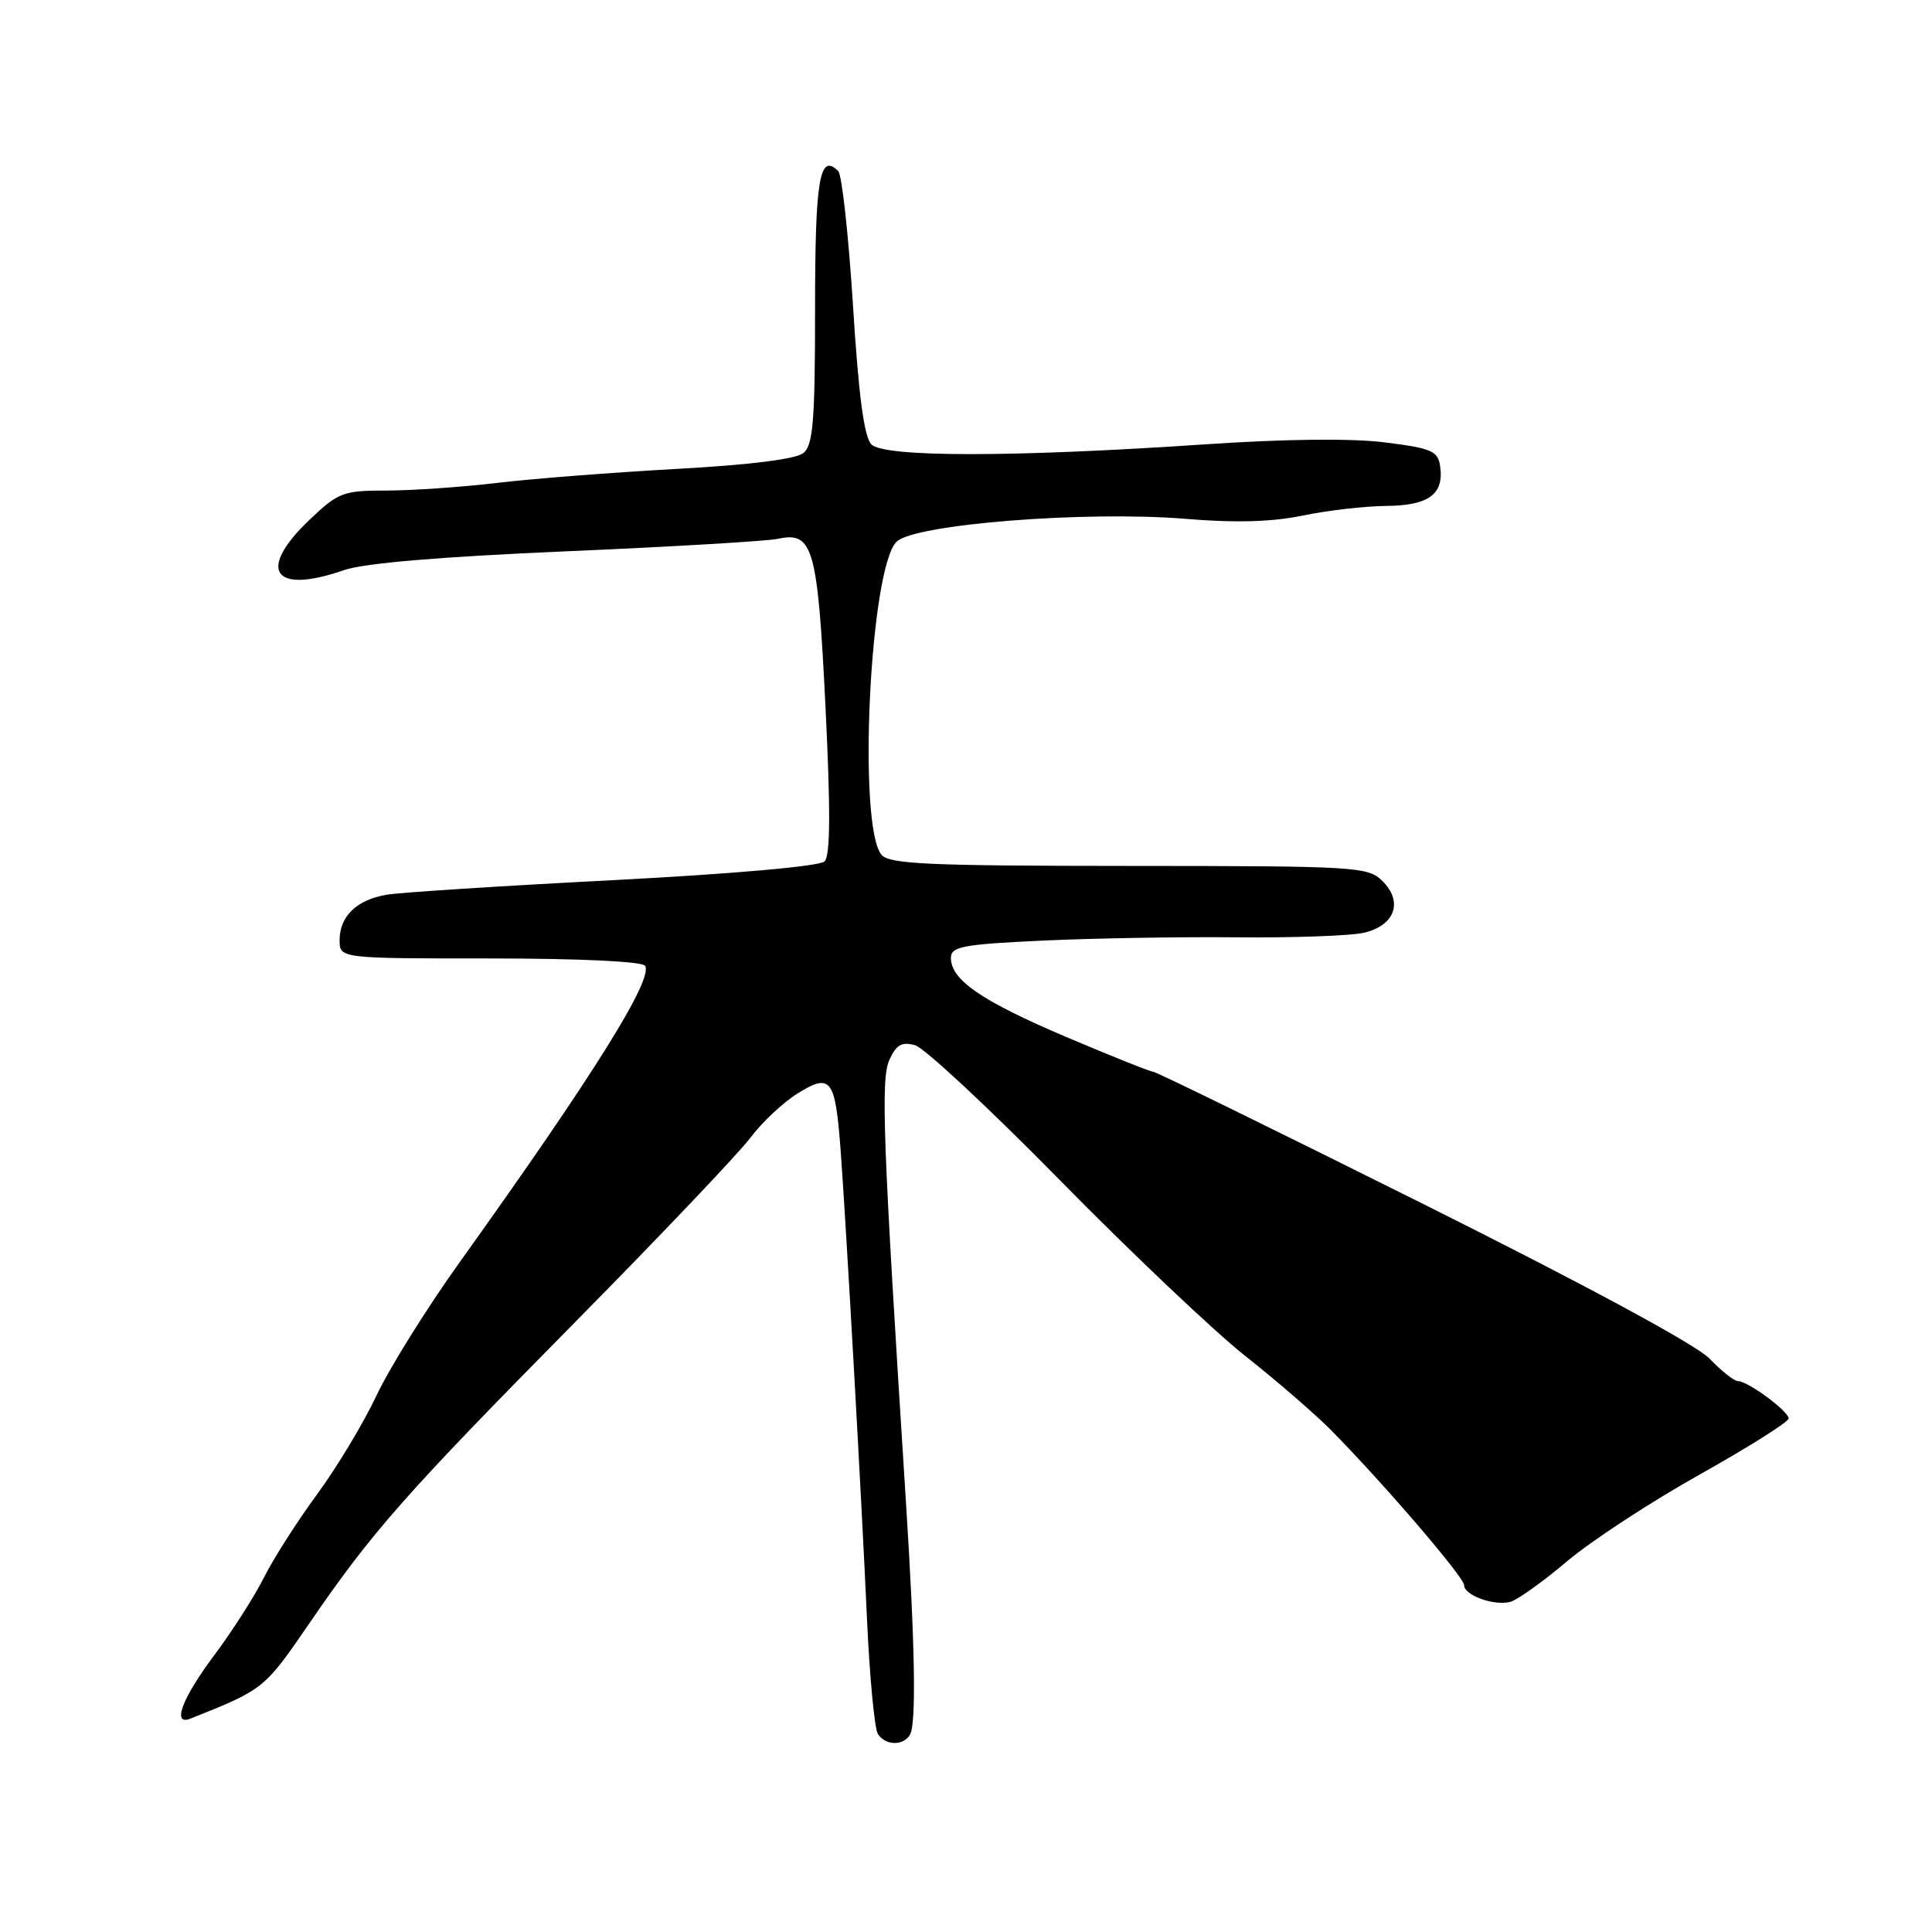 <?xml version="1.0" encoding="UTF-8" standalone="no"?>
<!DOCTYPE svg PUBLIC "-//W3C//DTD SVG 1.1//EN" "http://www.w3.org/Graphics/SVG/1.1/DTD/svg11.dtd" >
<svg xmlns="http://www.w3.org/2000/svg" xmlns:xlink="http://www.w3.org/1999/xlink" version="1.1" viewBox="0 0 256 256">
 <g >
 <path fill="currentColor"
d=" M 120.57 229.88 C 121.43 228.49 121.25 217.92 120.04 199.00 C 116.99 151.11 116.68 142.99 117.85 140.44 C 118.76 138.42 119.50 138.01 121.26 138.50 C 122.49 138.85 131.15 146.92 140.50 156.44 C 149.85 165.96 160.88 176.41 165.00 179.67 C 169.12 182.92 174.26 187.37 176.41 189.54 C 183.32 196.55 194.00 208.98 194.00 210.04 C 194.00 211.38 197.96 212.82 200.11 212.26 C 201.04 212.02 204.42 209.60 207.62 206.90 C 210.82 204.19 218.74 199.01 225.22 195.38 C 231.70 191.75 237.00 188.41 237.00 187.96 C 237.00 186.99 231.60 183.00 230.28 183.00 C 229.78 183.00 228.09 181.66 226.53 180.03 C 224.78 178.20 210.23 170.34 188.58 159.53 C 169.27 149.89 153.16 142.00 152.78 142.00 C 152.40 142.00 147.23 139.93 141.29 137.41 C 130.05 132.63 126.00 129.85 126.00 126.93 C 126.00 125.42 127.54 125.13 138.25 124.63 C 144.99 124.32 156.57 124.12 164.00 124.20 C 171.43 124.27 178.94 124.00 180.70 123.60 C 184.82 122.65 185.97 119.52 183.20 116.76 C 181.28 114.84 179.88 114.75 149.61 114.74 C 123.06 114.73 117.83 114.50 116.80 113.26 C 113.62 109.43 115.25 75.32 118.79 71.79 C 121.11 69.46 143.86 67.66 157.10 68.75 C 163.69 69.30 168.54 69.16 172.60 68.32 C 175.84 67.64 180.81 67.07 183.63 67.04 C 189.30 67.00 191.35 65.50 190.83 61.81 C 190.54 59.75 189.74 59.40 183.50 58.62 C 179.09 58.06 170.22 58.16 159.50 58.89 C 134.17 60.60 117.17 60.60 115.47 58.89 C 114.50 57.91 113.77 52.44 113.03 40.53 C 112.44 31.20 111.56 23.16 111.07 22.67 C 108.59 20.19 108.00 23.74 108.00 40.94 C 108.00 55.70 107.74 58.97 106.47 60.02 C 105.50 60.83 99.40 61.60 89.72 62.13 C 81.35 62.59 70.64 63.42 65.93 63.98 C 61.22 64.54 54.60 65.00 51.22 65.00 C 45.47 65.00 44.83 65.24 41.04 68.85 C 33.98 75.56 36.18 78.82 45.56 75.55 C 48.24 74.62 58.33 73.77 75.06 73.05 C 89.05 72.45 101.65 71.70 103.06 71.40 C 107.73 70.38 108.34 72.49 109.38 93.63 C 110.06 107.42 110.03 113.37 109.26 114.14 C 108.62 114.78 97.36 115.78 81.34 116.62 C 66.58 117.38 53.05 118.25 51.28 118.55 C 47.28 119.21 45.00 121.40 45.00 124.57 C 45.00 127.00 45.00 127.00 64.94 127.00 C 76.75 127.00 85.13 127.40 85.48 127.97 C 86.59 129.76 78.57 142.58 60.93 167.22 C 56.57 173.30 51.61 181.26 49.90 184.89 C 48.19 188.53 44.64 194.43 42.02 198.00 C 39.39 201.57 36.23 206.53 34.99 209.00 C 33.76 211.47 30.78 216.13 28.37 219.35 C 24.10 225.06 22.74 228.72 25.25 227.72 C 34.97 223.85 35.02 223.81 40.97 215.13 C 49.36 202.89 53.59 198.10 76.39 175.00 C 87.52 163.72 97.88 152.82 99.42 150.77 C 100.96 148.71 103.79 146.06 105.71 144.87 C 110.11 142.15 110.68 142.93 111.39 152.45 C 112.13 162.48 114.13 197.99 114.88 214.50 C 115.23 222.20 115.88 229.06 116.32 229.75 C 117.31 231.30 119.65 231.37 120.57 229.88 Z "/>
</g>
</svg>